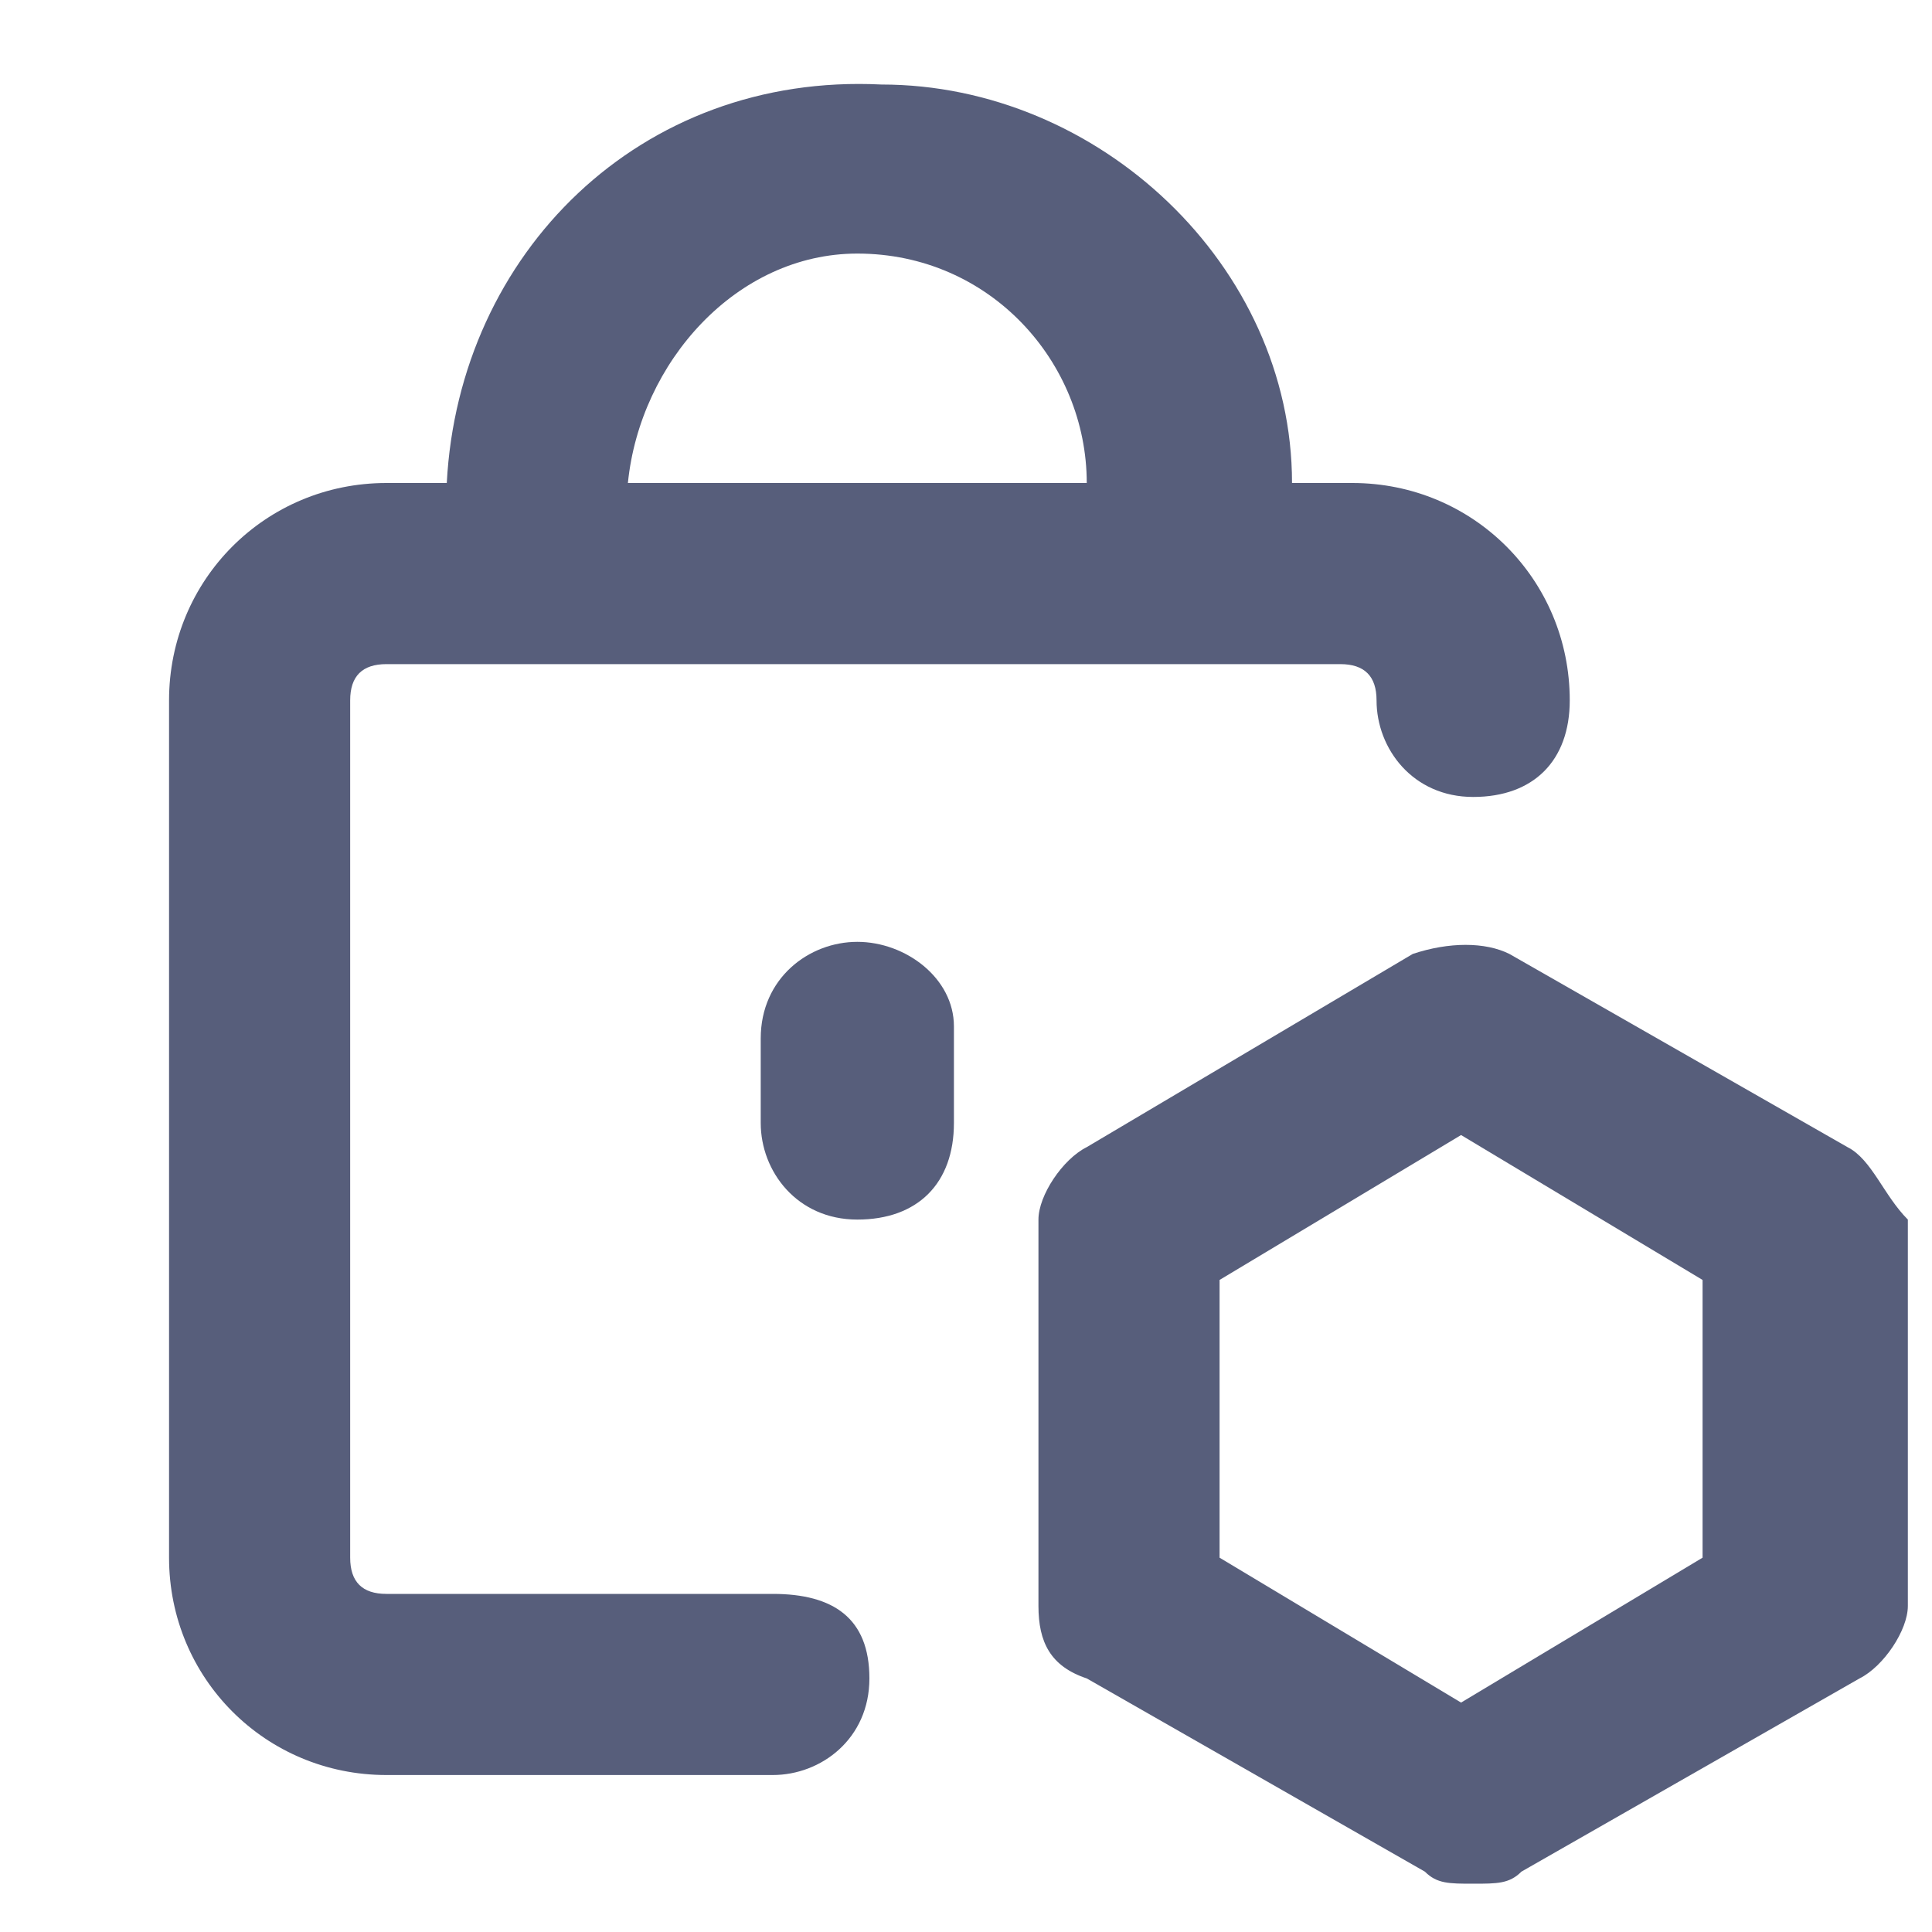 <?xml version="1.0" encoding="utf-8"?>
<!-- Generator: Adobe Illustrator 24.0.0, SVG Export Plug-In . SVG Version: 6.00 Build 0)  -->
<svg version="1.1" id="Layer_1" xmlns="http://www.w3.org/2000/svg" xmlns:xlink="http://www.w3.org/1999/xlink" x="0px" y="0px"
	 viewBox="0 0 16 16" enable-background="new 0 0 16 16" xml:space="preserve">
<title>space_icon_manage_power_normal</title>
<desc>Created with Sketch.</desc>
<g>
	<path fill="#575E7B" d="M6.4,13.2H3.2c-0.2,0-0.3-0.1-0.3-0.3V5.8c0-0.2,0.1-0.3,0.3-0.3h7.9c0.2,0,0.3,0.1,0.3,0.3
		c0,0.4,0.3,0.8,0.8,0.8s0.8-0.3,0.8-0.8c0-1-0.8-1.8-1.8-1.8h-0.5c0-1.8-1.6-3.3-3.4-3.3C5.3,0.6,3.8,2.1,3.7,4H3.2
		c-1,0-1.8,0.8-1.8,1.8v7.1c0,1,0.8,1.8,1.8,1.8h3.2c0.4,0,0.8-0.3,0.8-0.8S6.9,13.2,6.4,13.2z M7.1,2.1C8.2,2.1,9,3,9,4H5.2
		C5.3,3,6.1,2.1,7.1,2.1z"/>
	<path fill="#575E7B" d="M15.3,9.5l-2.8-1.6c-0.2-0.1-0.5-0.1-0.8,0L9,9.5c-0.2,0.1-0.4,0.4-0.4,0.6v3.2c0,0.3,0.1,0.5,0.4,0.6
		l2.8,1.6c0.1,0.1,0.2,0.1,0.4,0.1s0.3,0,0.4-0.1l2.8-1.6c0.2-0.1,0.4-0.4,0.4-0.6v-3.2C15.6,9.9,15.5,9.6,15.3,9.5z M14.1,12.9
		l-2,1.2l-2-1.2v-2.3l2-1.2l2,1.2V12.9z"/>
	<path fill="#575E7B" d="M7.1,7.8c-0.4,0-0.8,0.3-0.8,0.8v0.7c0,0.4,0.3,0.8,0.8,0.8s0.8-0.3,0.8-0.8V8.5C7.9,8.1,7.5,7.8,7.1,7.8z"
		/>
</g>
</svg>

